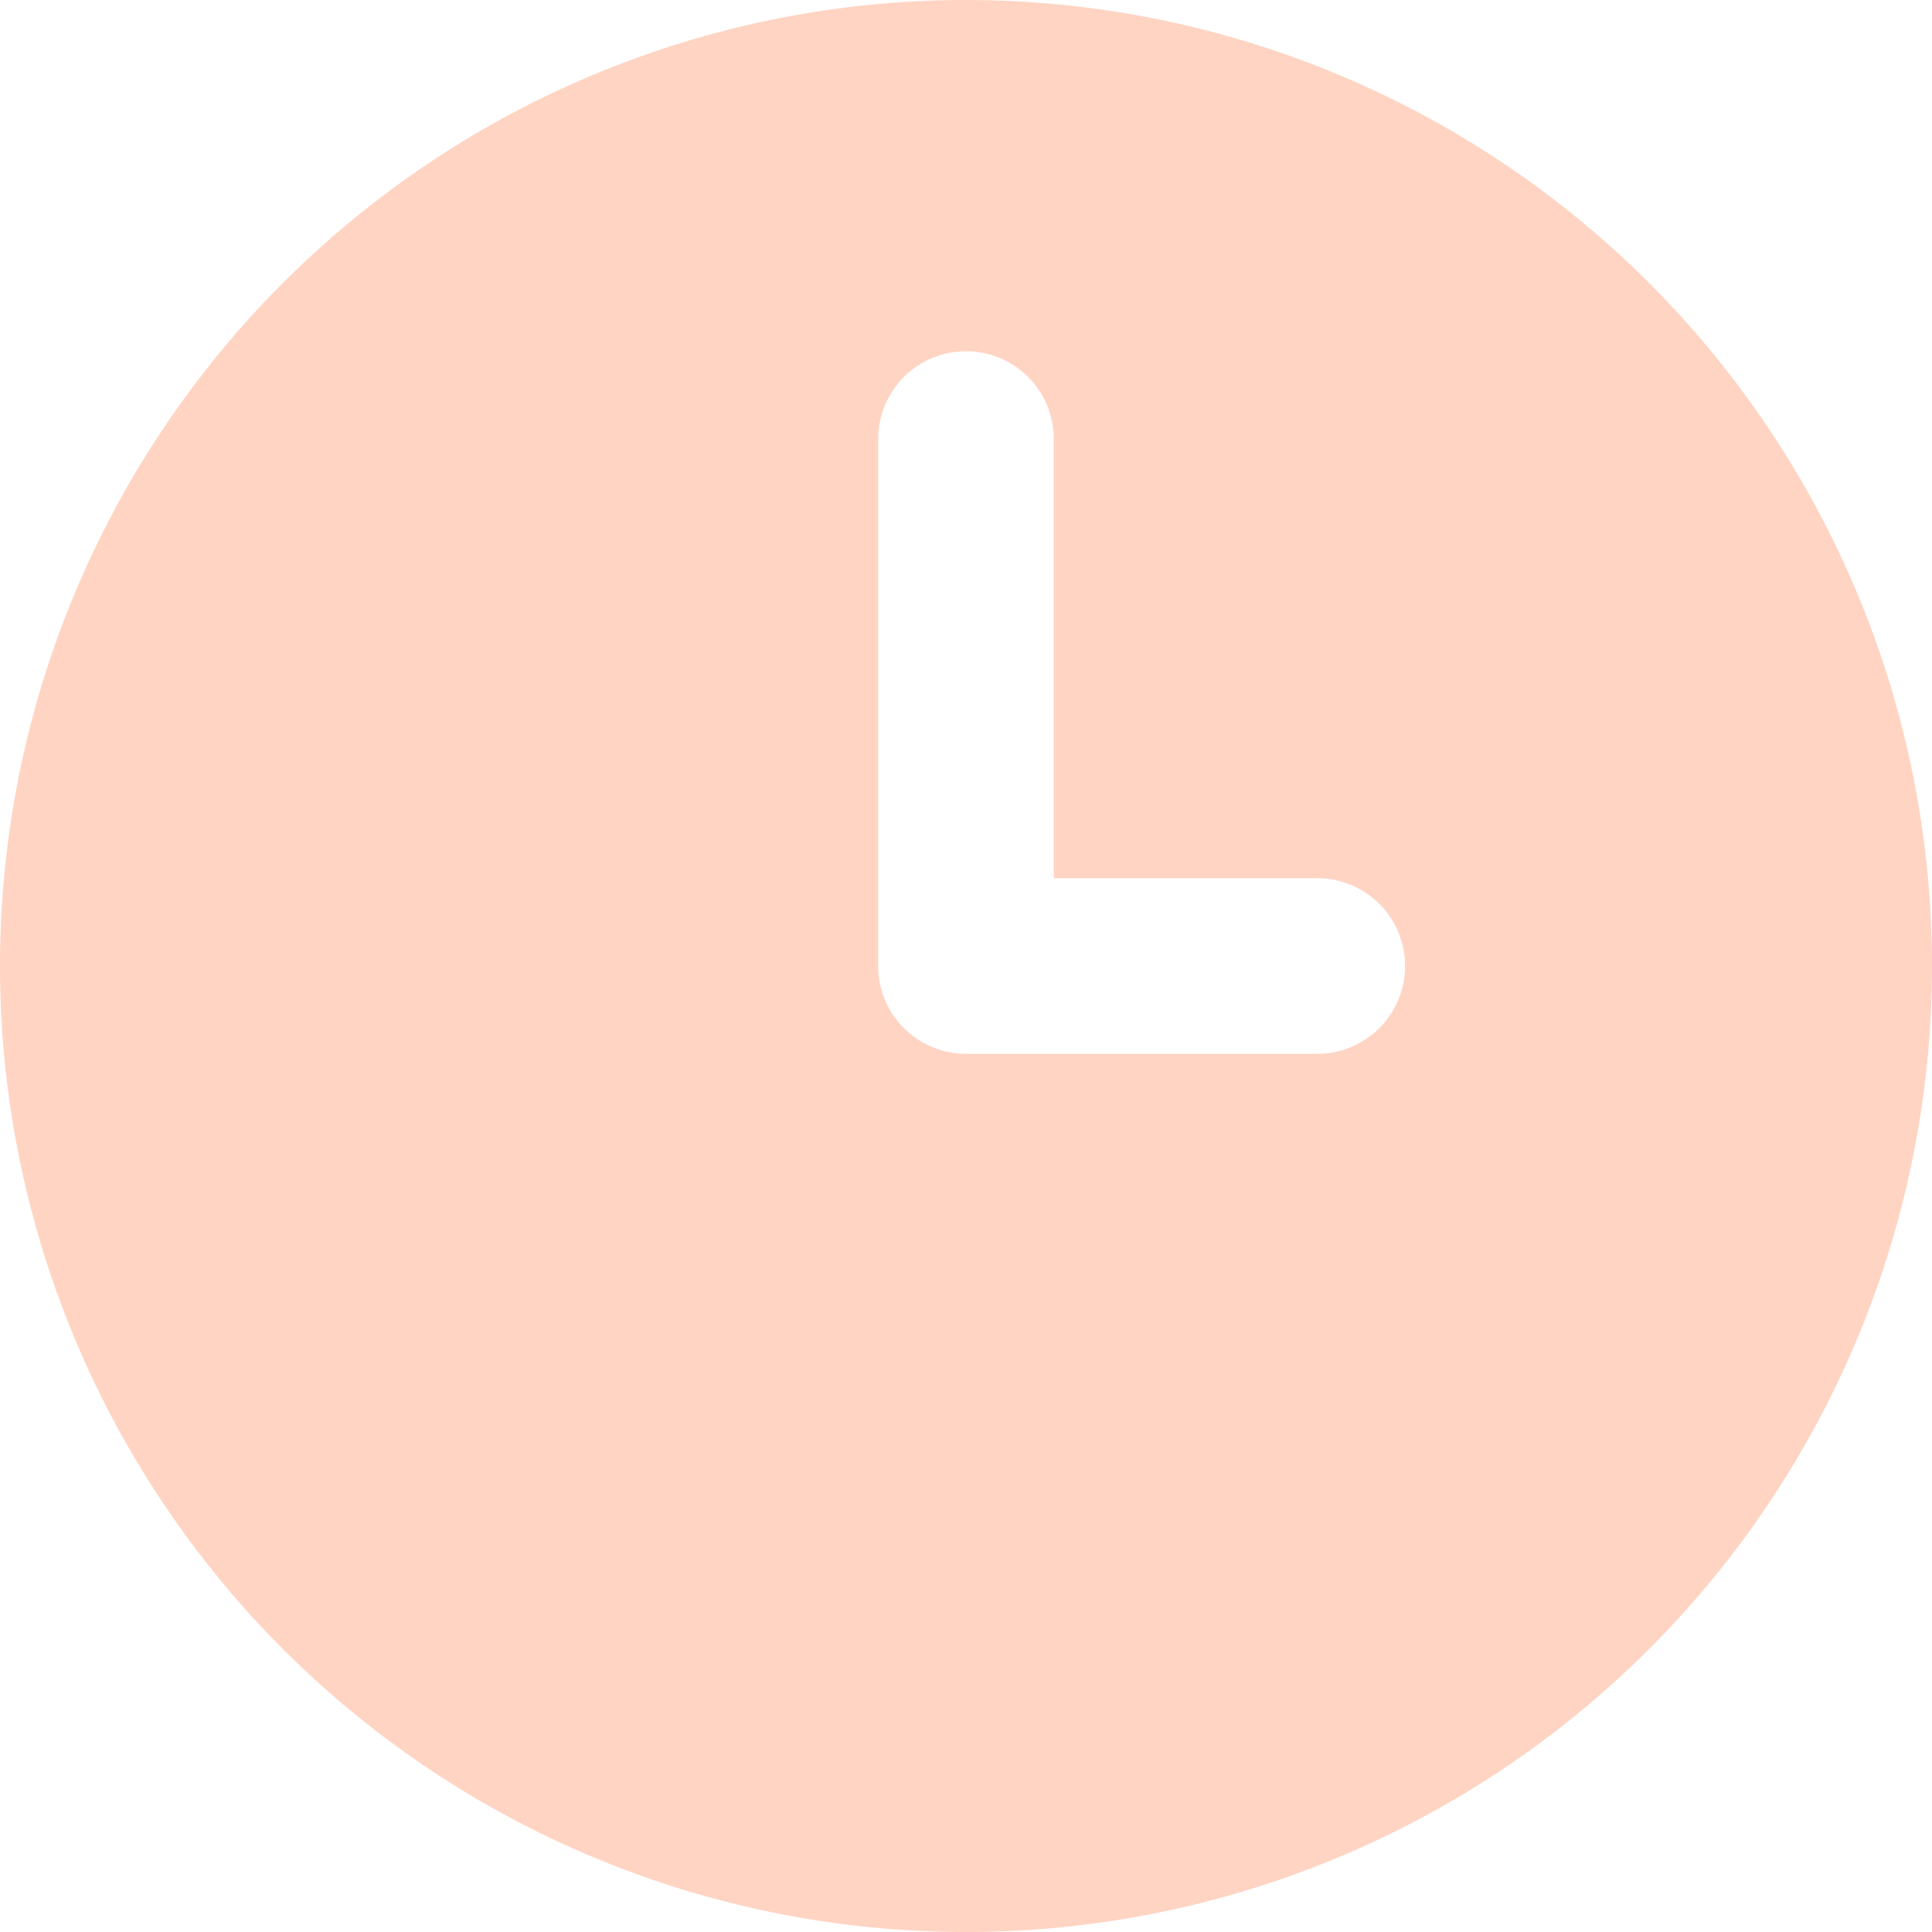 <svg xmlns="http://www.w3.org/2000/svg" width="132.692" height="132.692" viewBox="0 0 132.692 132.692">
  <path id="Path_39" data-name="Path 39" d="M67.346,1a66.346,66.346,0,1,0,66.346,66.346A66.346,66.346,0,0,0,67.346,1ZM91.472,73.377H67.346a6.031,6.031,0,0,1-6.031-6.031V31.157a6.031,6.031,0,1,1,12.063,0V61.314H91.472a6.031,6.031,0,0,1,0,12.063Z" transform="translate(-1 -1)" fill="#ffd4c3"/>
</svg>
